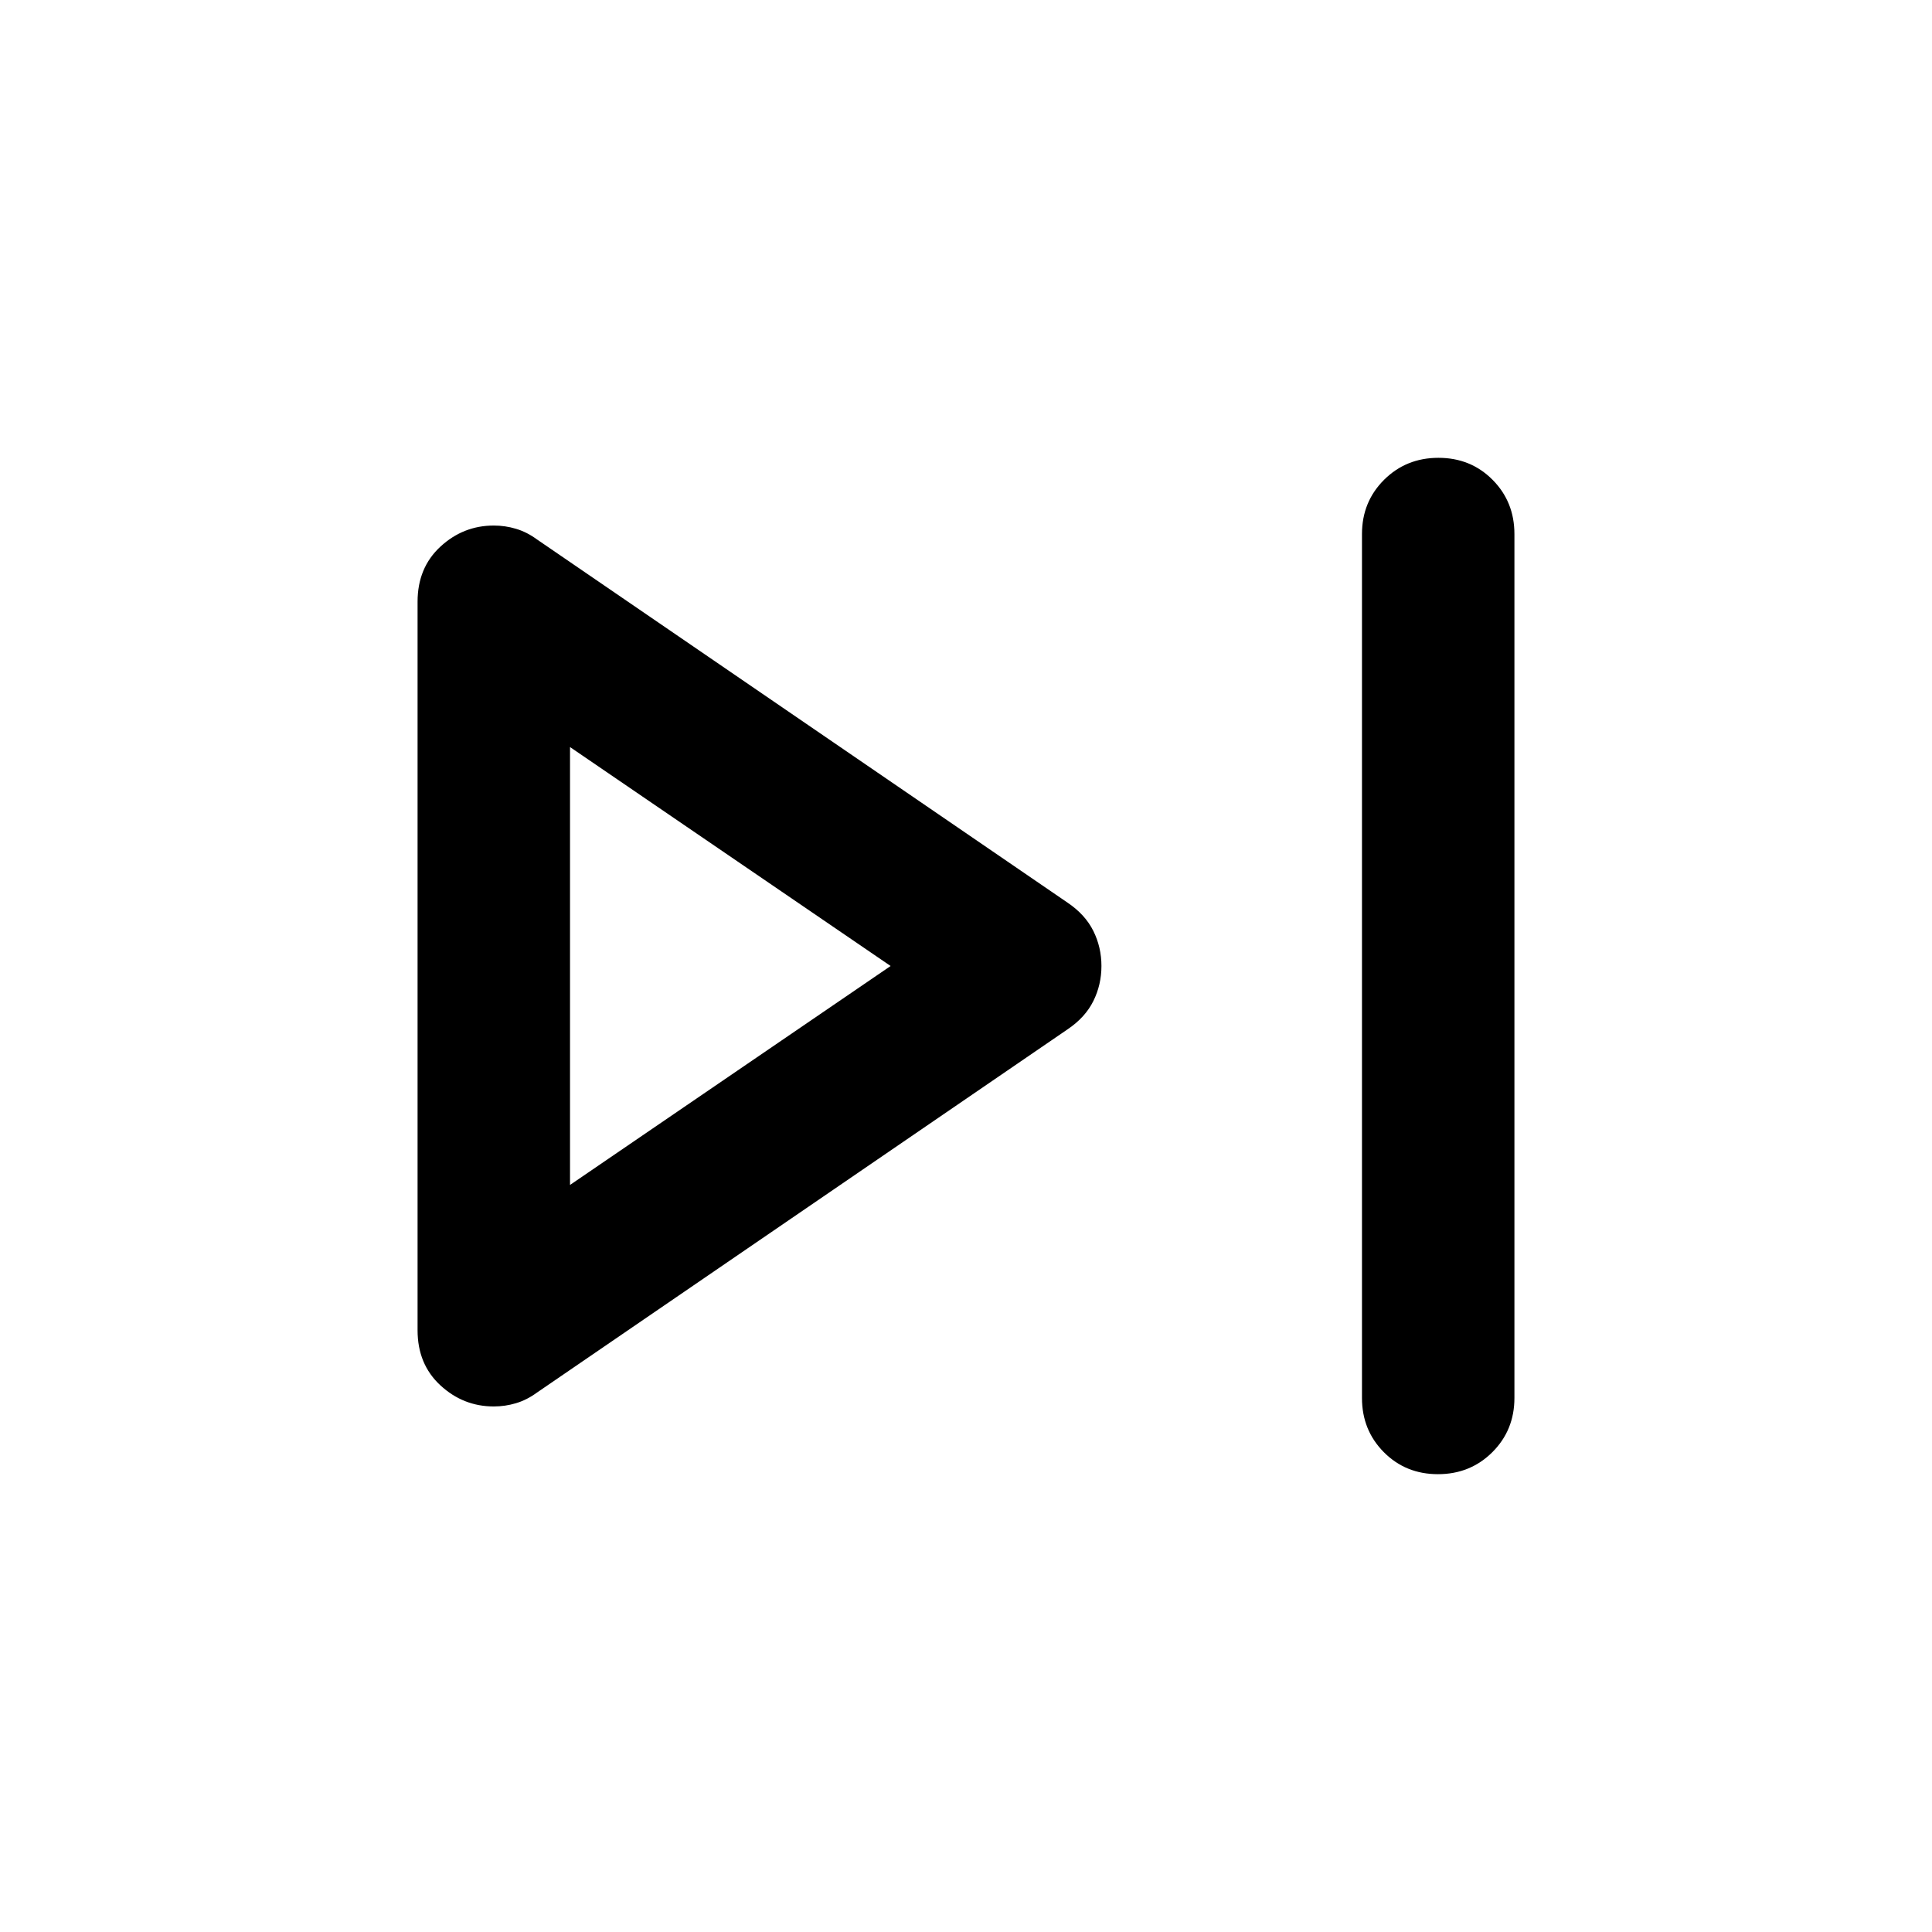 <svg xmlns="http://www.w3.org/2000/svg" height="40" viewBox="0 -960 960 960" width="40"><path d="M676.76-265.36v-429.28q0-16 10.97-26.94 10.98-10.93 27.03-10.93 16.04 0 26.9 10.93 10.85 10.94 10.85 26.94v429.28q0 16-10.97 26.94-10.97 10.93-27.02 10.93-16.05 0-26.9-10.93-10.86-10.94-10.86-26.94Zm-469.27-33.65v-361.98q0-16.91 11.35-27.39 11.36-10.48 26.52-10.48 5.64 0 11.02 1.61 5.39 1.61 10.28 5.18l263.9 180.66q8.7 5.89 12.72 14 4.02 8.1 4.02 17.41t-4.02 17.41q-4.02 8.11-12.72 14l-263.9 180.66q-4.89 3.57-10.28 5.18-5.38 1.61-11.02 1.61-15.16 0-26.52-10.48-11.35-10.48-11.35-27.39ZM283.24-480Zm0 108.79L442.54-480l-159.3-108.79v217.58Z"/></svg>